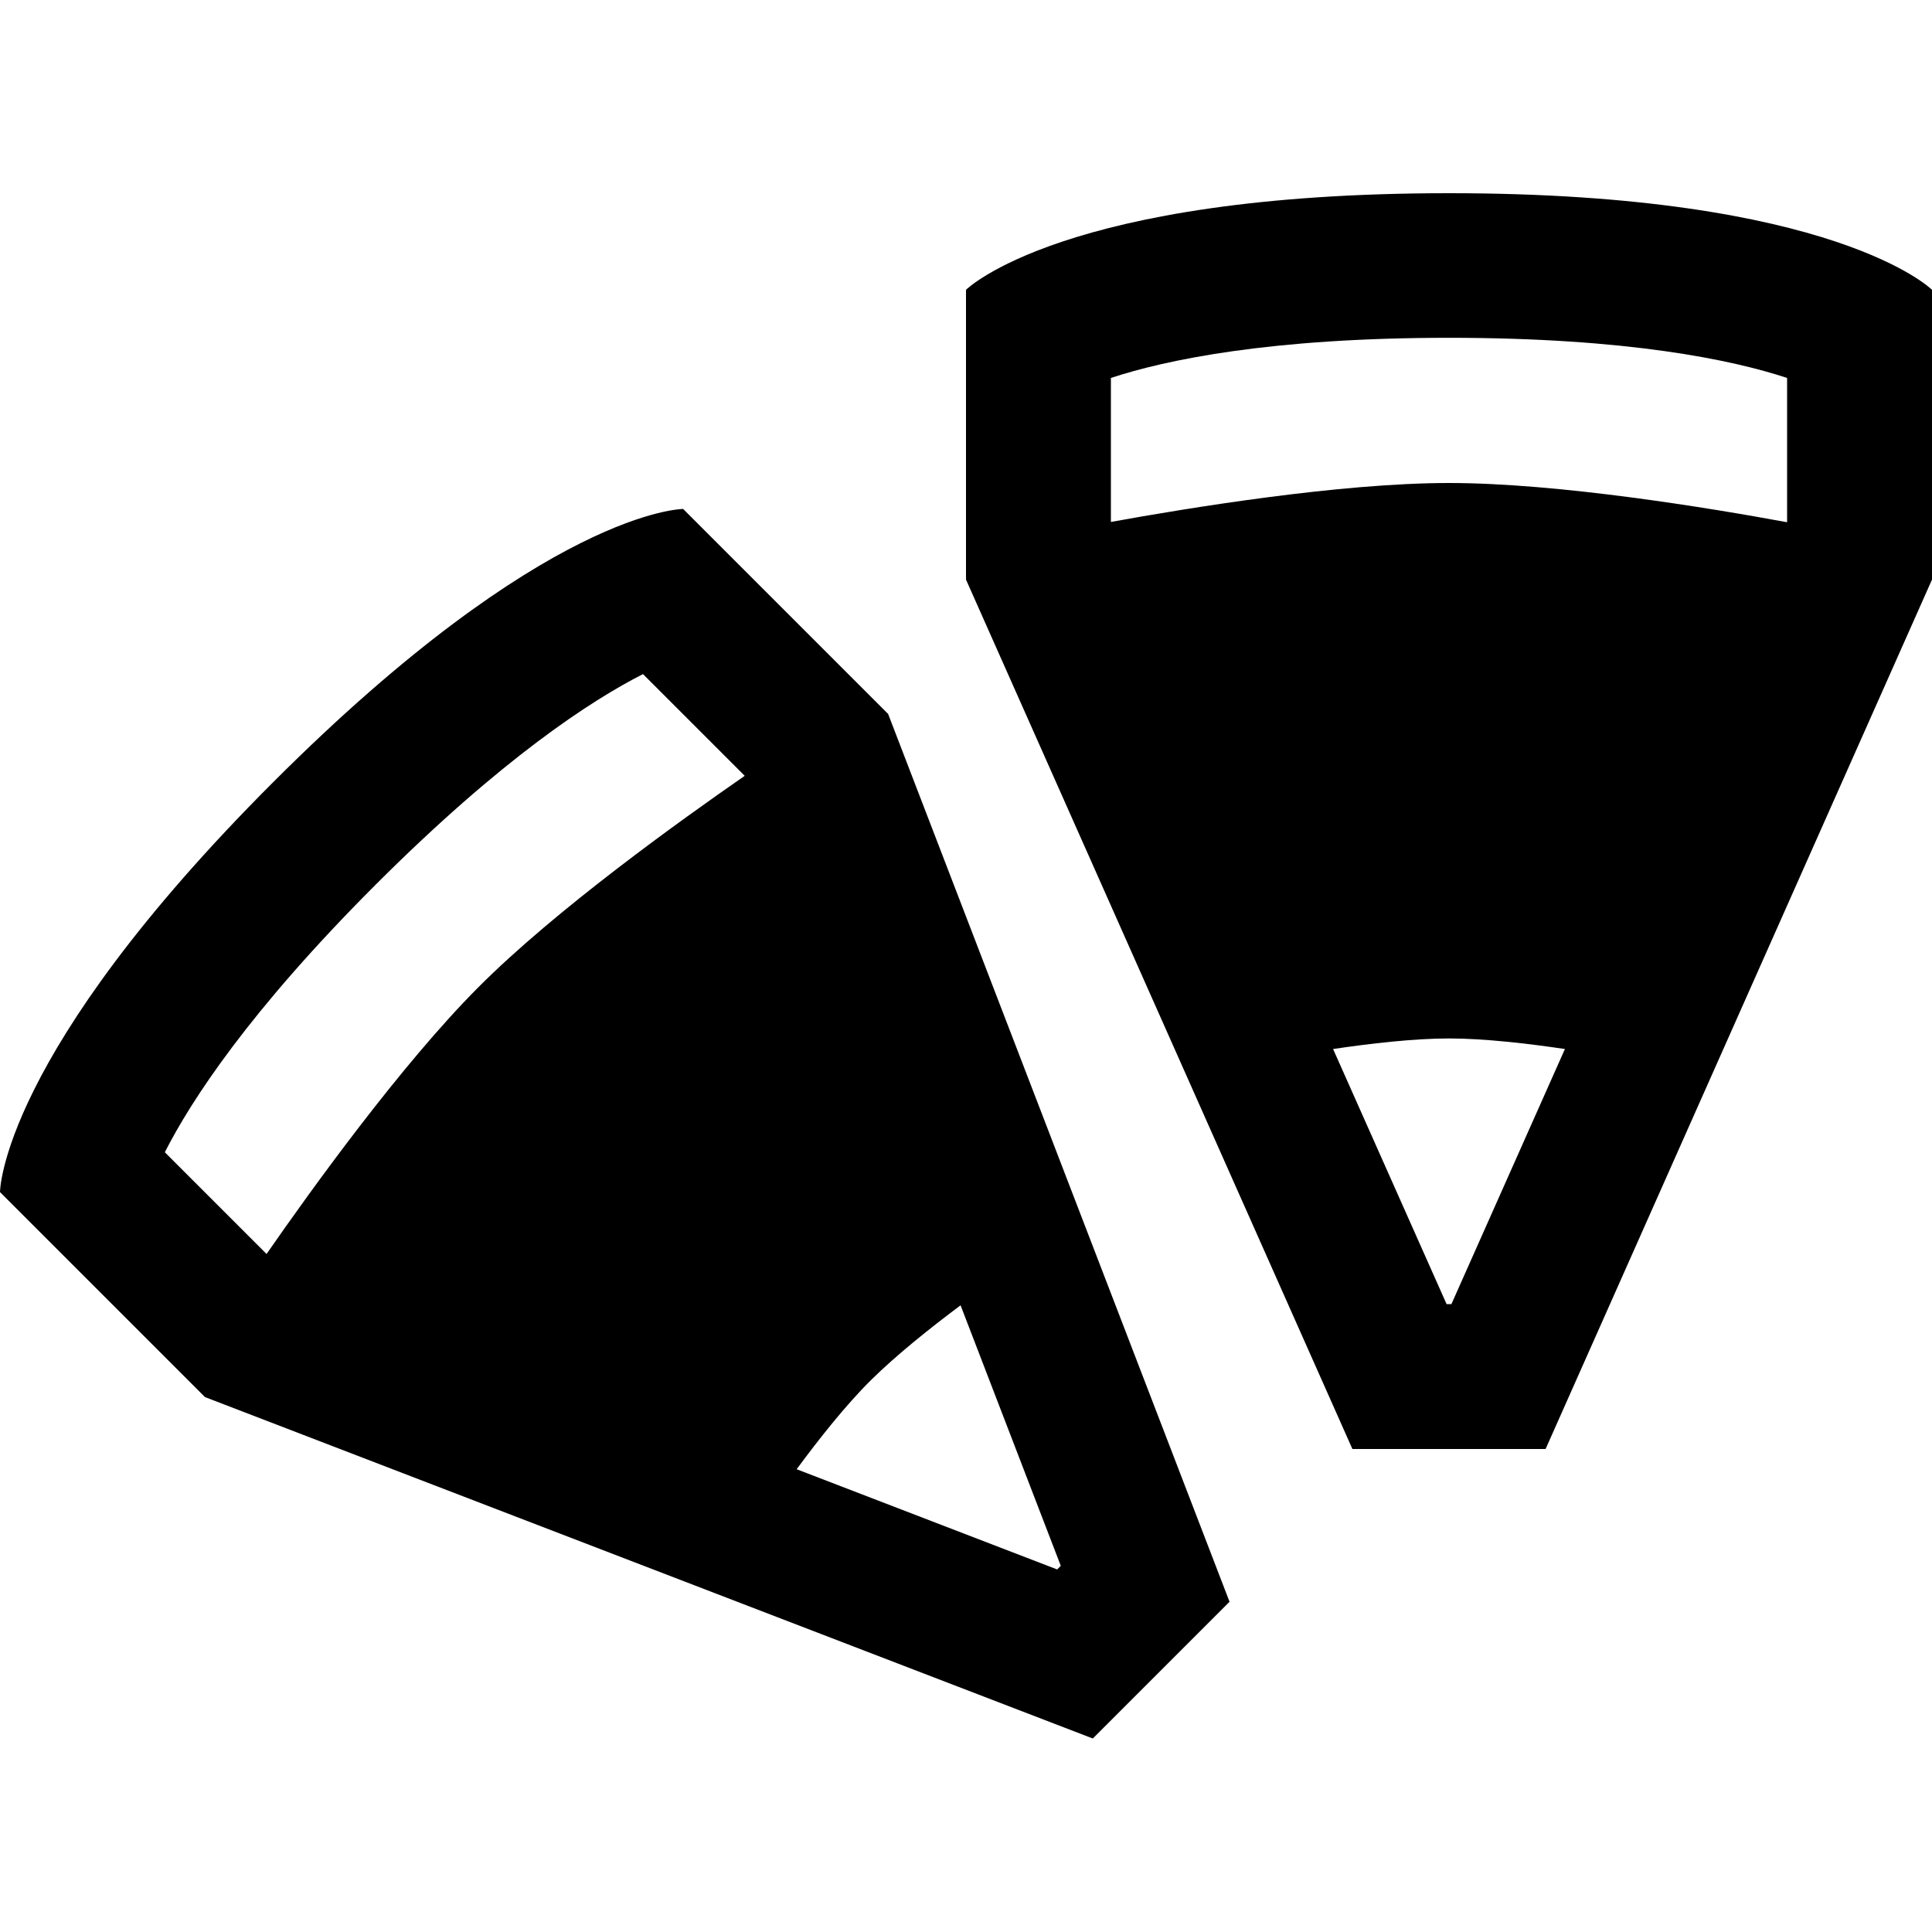 <svg xmlns="http://www.w3.org/2000/svg" width="24" height="24" viewBox="0 0 640 512">
    <path d="M320 32l0 96L448 416l64 0L640 128l0-96s-32-32-160-32S320 32 320 32zM592 61.3l0 47.7C566.6 104.3 516.2 96 480 96s-86.6 8.3-112 12.9l0-47.7c18.2-6 52.8-13.3 112-13.3s93.8 7.3 112 13.3zM479.2 368l-37.6-84.5c12.2-1.8 26.6-3.5 38.4-3.5s26.2 1.7 38.4 3.5L480.8 368l-1.6 0zM0 330.9l67.9 67.9L362 511.9l45.3-45.3L294.2 172.5l-67.9-67.9s-45.3 0-135.8 90.5S0 330.9 0 330.9zM213 159.3L246.7 193c-21.2 14.7-62.7 44.4-88.3 70.1s-55.4 67.1-70.1 88.3L54.6 317.7c8.7-17.1 27.9-46.7 69.8-88.6s71.5-61.1 88.6-69.8zM350.2 455.9l-86.3-33.2c7.3-9.9 16.3-21.3 24.7-29.6s19.7-17.3 29.6-24.7l33.2 86.3-1.1 1.1z"/>
</svg>